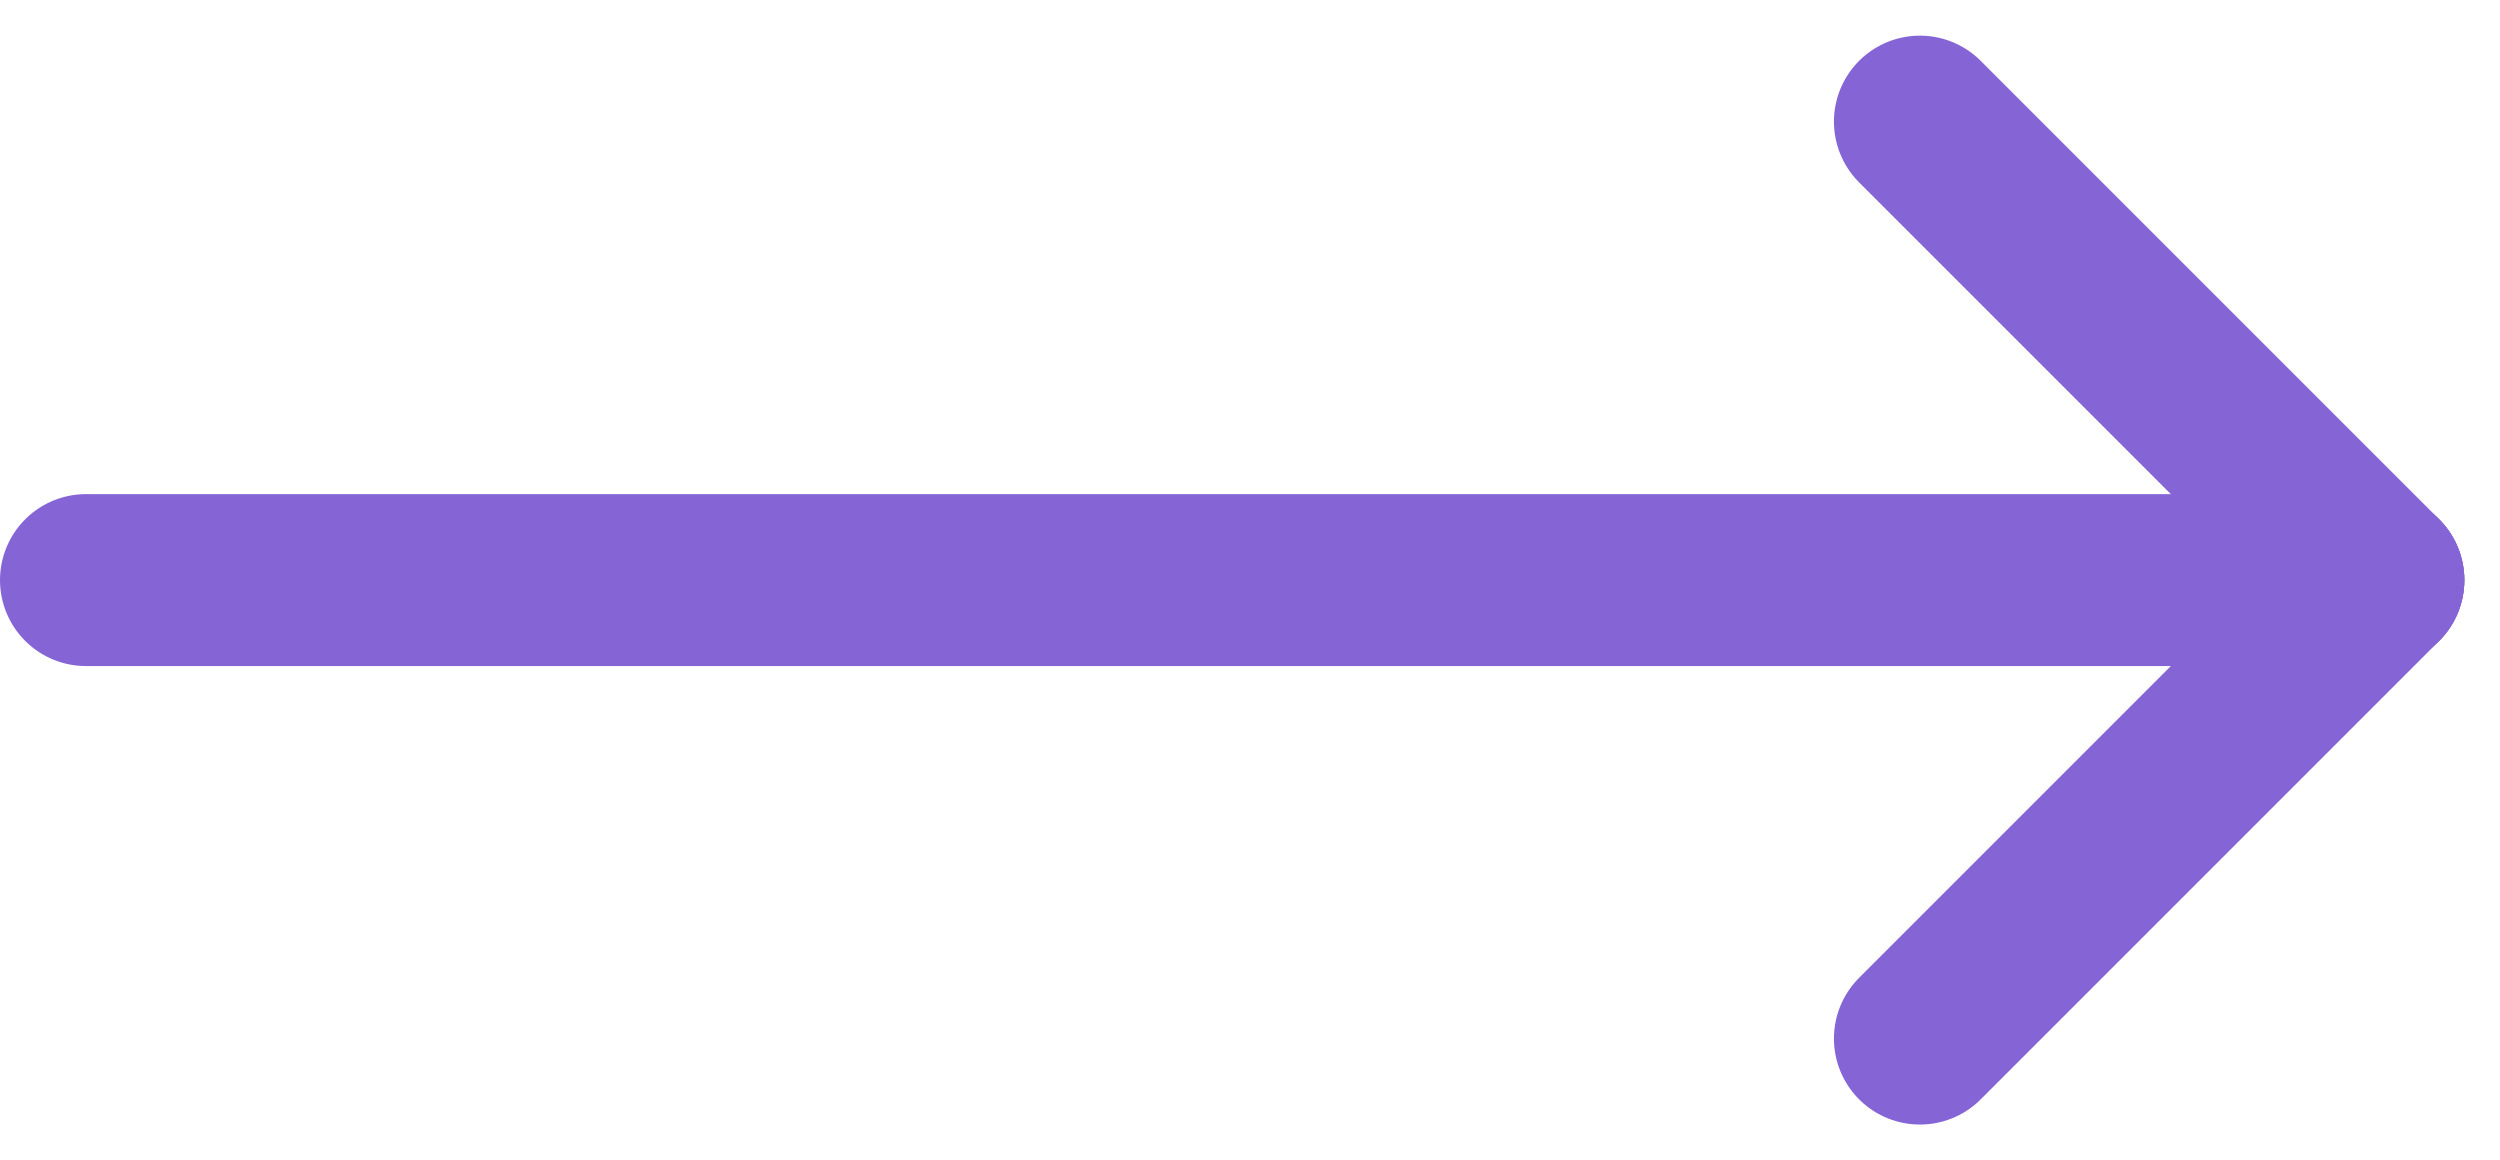 <svg xmlns="http://www.w3.org/2000/svg" width="21.811" height="10.121" viewBox="0 0 21.811 10.121">
    <defs>
        <style>
            .cls-1{fill:none;stroke:#8564d5;stroke-linecap:round;stroke-width:1.5px}
        </style>
    </defs>
    <g id="icon_arrow" transform="translate(-260.25 -1489.939)">
        <path id="Line_418" d="M0 0L20 0" class="cls-1" transform="translate(261 1495)"/>
        <path id="Line_419" d="M0 0L4 4" class="cls-1" transform="translate(277 1491)"/>
        <path id="Line_420" d="M0 4L4 0" class="cls-1" transform="translate(277 1495)"/>
    </g>
</svg>
